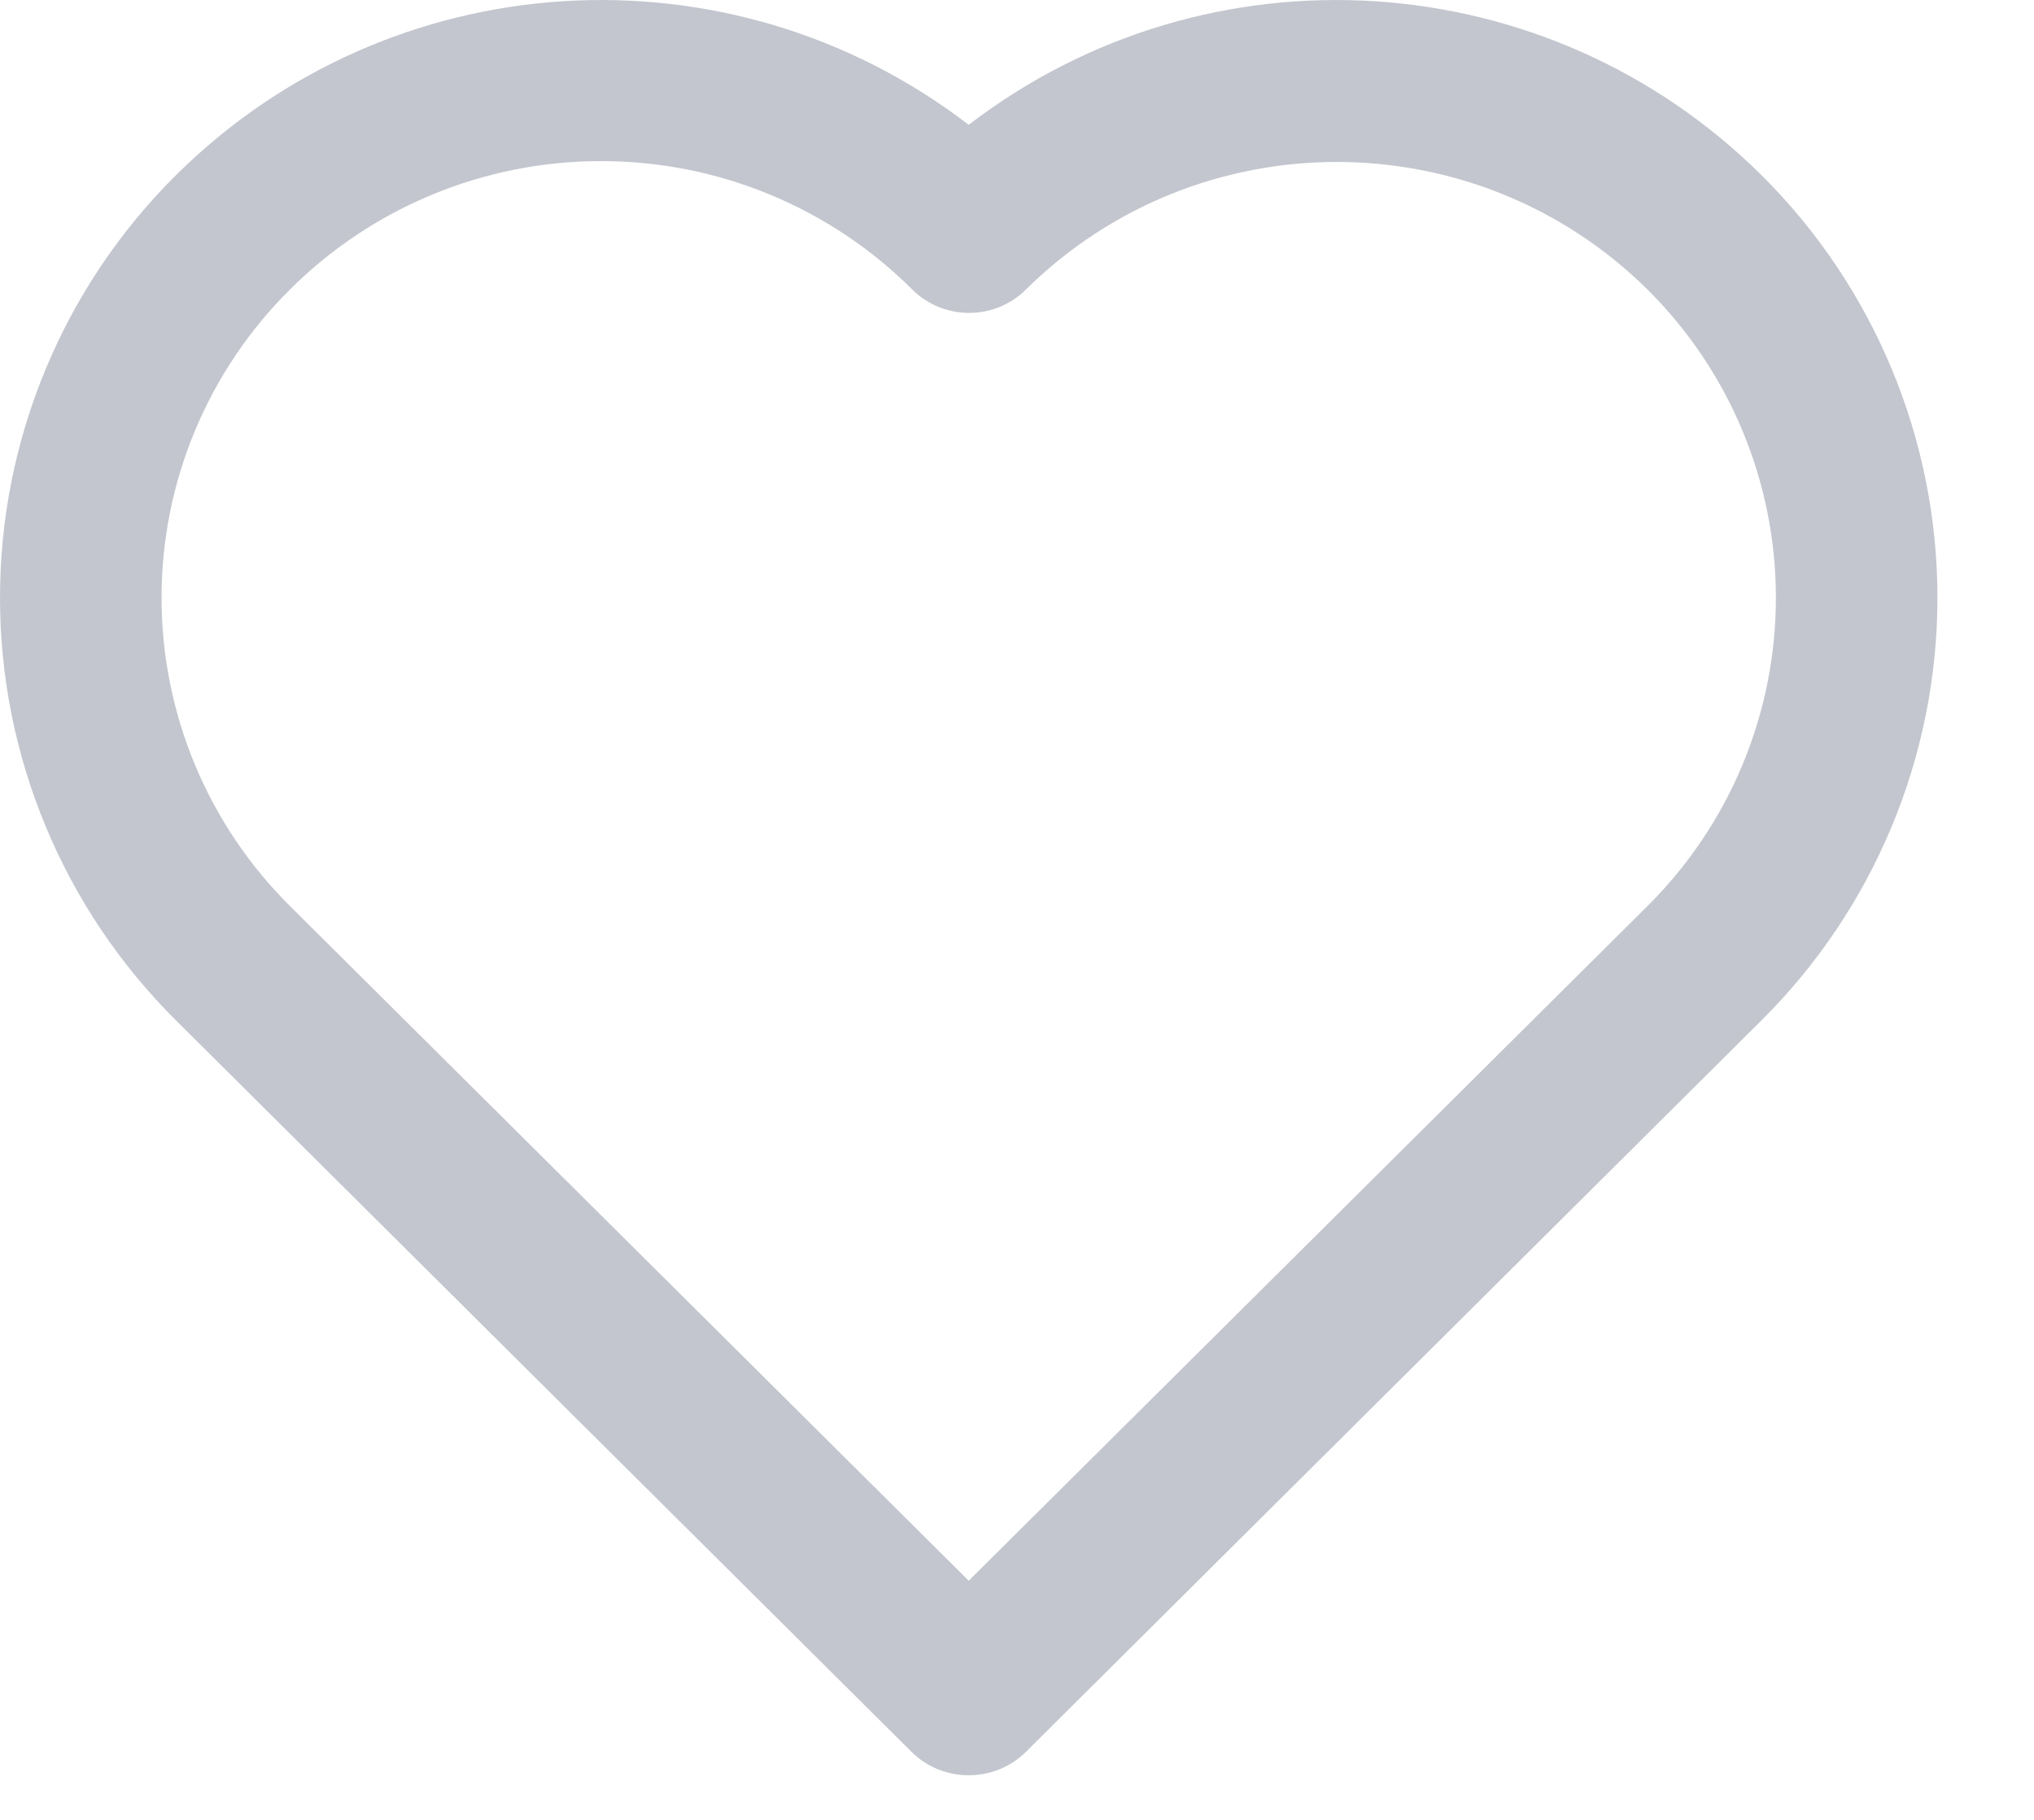 <?xml version="1.0" encoding="UTF-8"?>
<svg width="19px" height="17px" viewBox="0 0 19 17" version="1.1" xmlns="http://www.w3.org/2000/svg" xmlns:xlink="http://www.w3.org/1999/xlink">
    <title>bookmark@1.5x</title>
    <g id="CLP" stroke="none" stroke-width="1" fill="#3F6078" fill-opacity="0.5">
        <path d="M9.049,16.583 C8.848,16.584 8.656,16.505 8.514,16.364 L1.646,9.534 C0.593,8.489 0,7.067 0,5.584 C0,4.1 0.593,2.678 1.646,1.634 C3.649,-0.352 6.812,-0.551 9.049,1.166 C11.286,-0.551 14.448,-0.352 16.452,1.634 C17.505,2.678 18.098,4.1 18.098,5.584 C18.098,7.067 17.505,8.489 16.452,9.534 L9.584,16.364 C9.442,16.505 9.249,16.584 9.049,16.583 Z M5.611,1.505 C4.523,1.505 3.479,1.936 2.709,2.704 C1.941,3.466 1.509,4.502 1.509,5.584 C1.509,6.665 1.941,7.702 2.709,8.464 L9.049,14.766 L15.389,8.464 C16.157,7.702 16.589,6.665 16.589,5.584 C16.589,4.502 16.157,3.466 15.389,2.704 C13.78,1.116 11.193,1.116 9.584,2.704 C9.29,2.996 8.815,2.996 8.521,2.704 C7.749,1.934 6.702,1.503 5.611,1.505 Z" id="bookmark" fill="#888E9E" fill-rule="nonzero"></path>
    </g>
</svg>